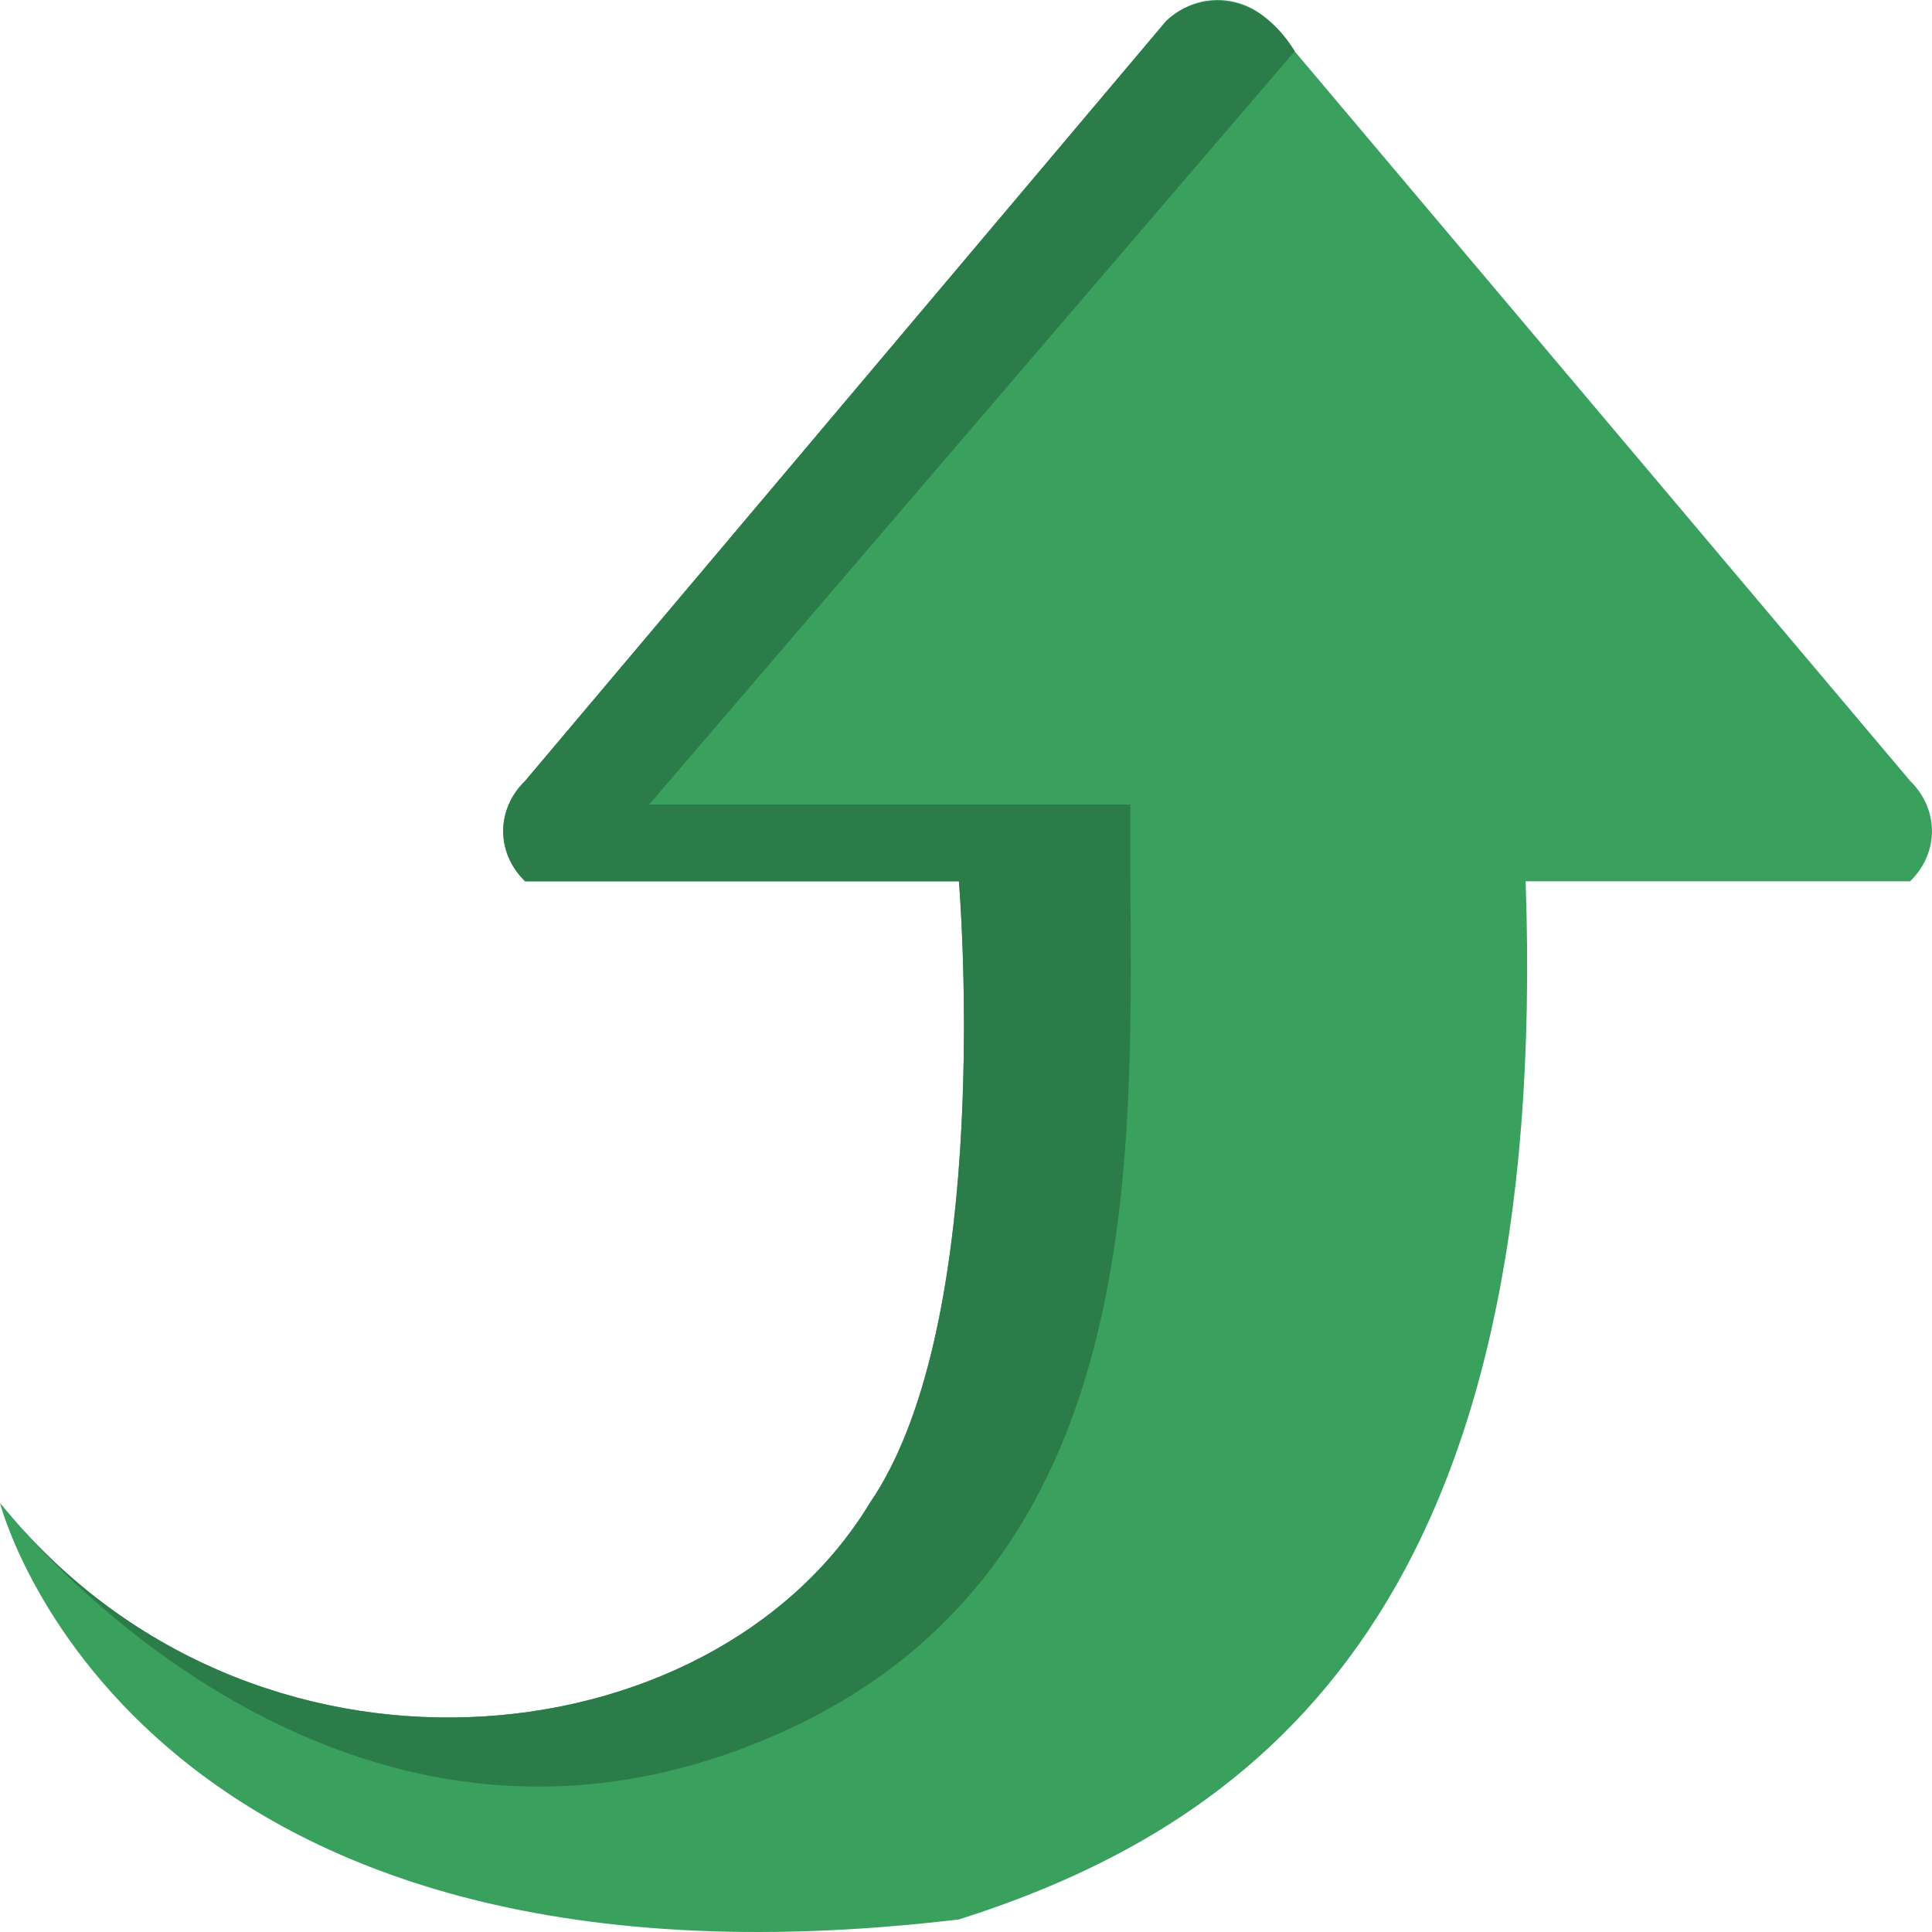 <?xml version="1.0" encoding="UTF-8"?>
<svg width="12px" height="12px" viewBox="0 0 12 12" version="1.1" xmlns="http://www.w3.org/2000/svg" xmlns:xlink="http://www.w3.org/1999/xlink">
    <title>开闸</title>
    <g id="页面-1" stroke="none" stroke-width="1" fill="none" fill-rule="evenodd">
        <g id="画板" transform="translate(-167, -35)" fill-rule="nonzero">
            <g id="开闸" transform="translate(167, 35)">
                <path d="M3.262,5.474 C3.08,5.298 3.08,5.027 3.262,4.85 L7.242,0.132 C7.423,-0.044 7.703,-0.044 7.884,0.132 L11.864,4.85 C12.045,5.027 12.045,5.298 11.864,5.474 M1.58806301e-12,9.335 C1.58806301e-12,9.335 0.807,12.535 5.956,11.922 C7.892,11.308 9.629,9.898 9.476,5.474 C7.129,5.474 5.956,5.474 5.956,5.474 C5.956,5.474 6.185,8.193 5.403,9.335 C4.419,10.96 1.549,11.258 1.58806301e-12,9.335 Z" fill="#39A05D"></path>
                <path d="M3.262,5.474 C3.08,5.298 3.08,5.027 3.262,4.85 L7.242,0.132 C7.423,-0.044 7.794,-0.085 8.042,0.318 L4.032,4.997 L7.021,4.997 L7.021,5.474 C7.032,7.352 7.101,9.948 4.579,10.872 C1.916,11.847 1.61648472e-13,9.335 1.61648472e-13,9.335 C1.549,11.258 4.419,10.96 5.403,9.335 C6.129,8.275 5.984,5.854 5.959,5.514 L5.956,5.474 L5.956,5.474 L3.262,5.474 Z" id="形状结合" fill="#2C7C4A"></path>
            </g>
        </g>
    </g>
</svg>